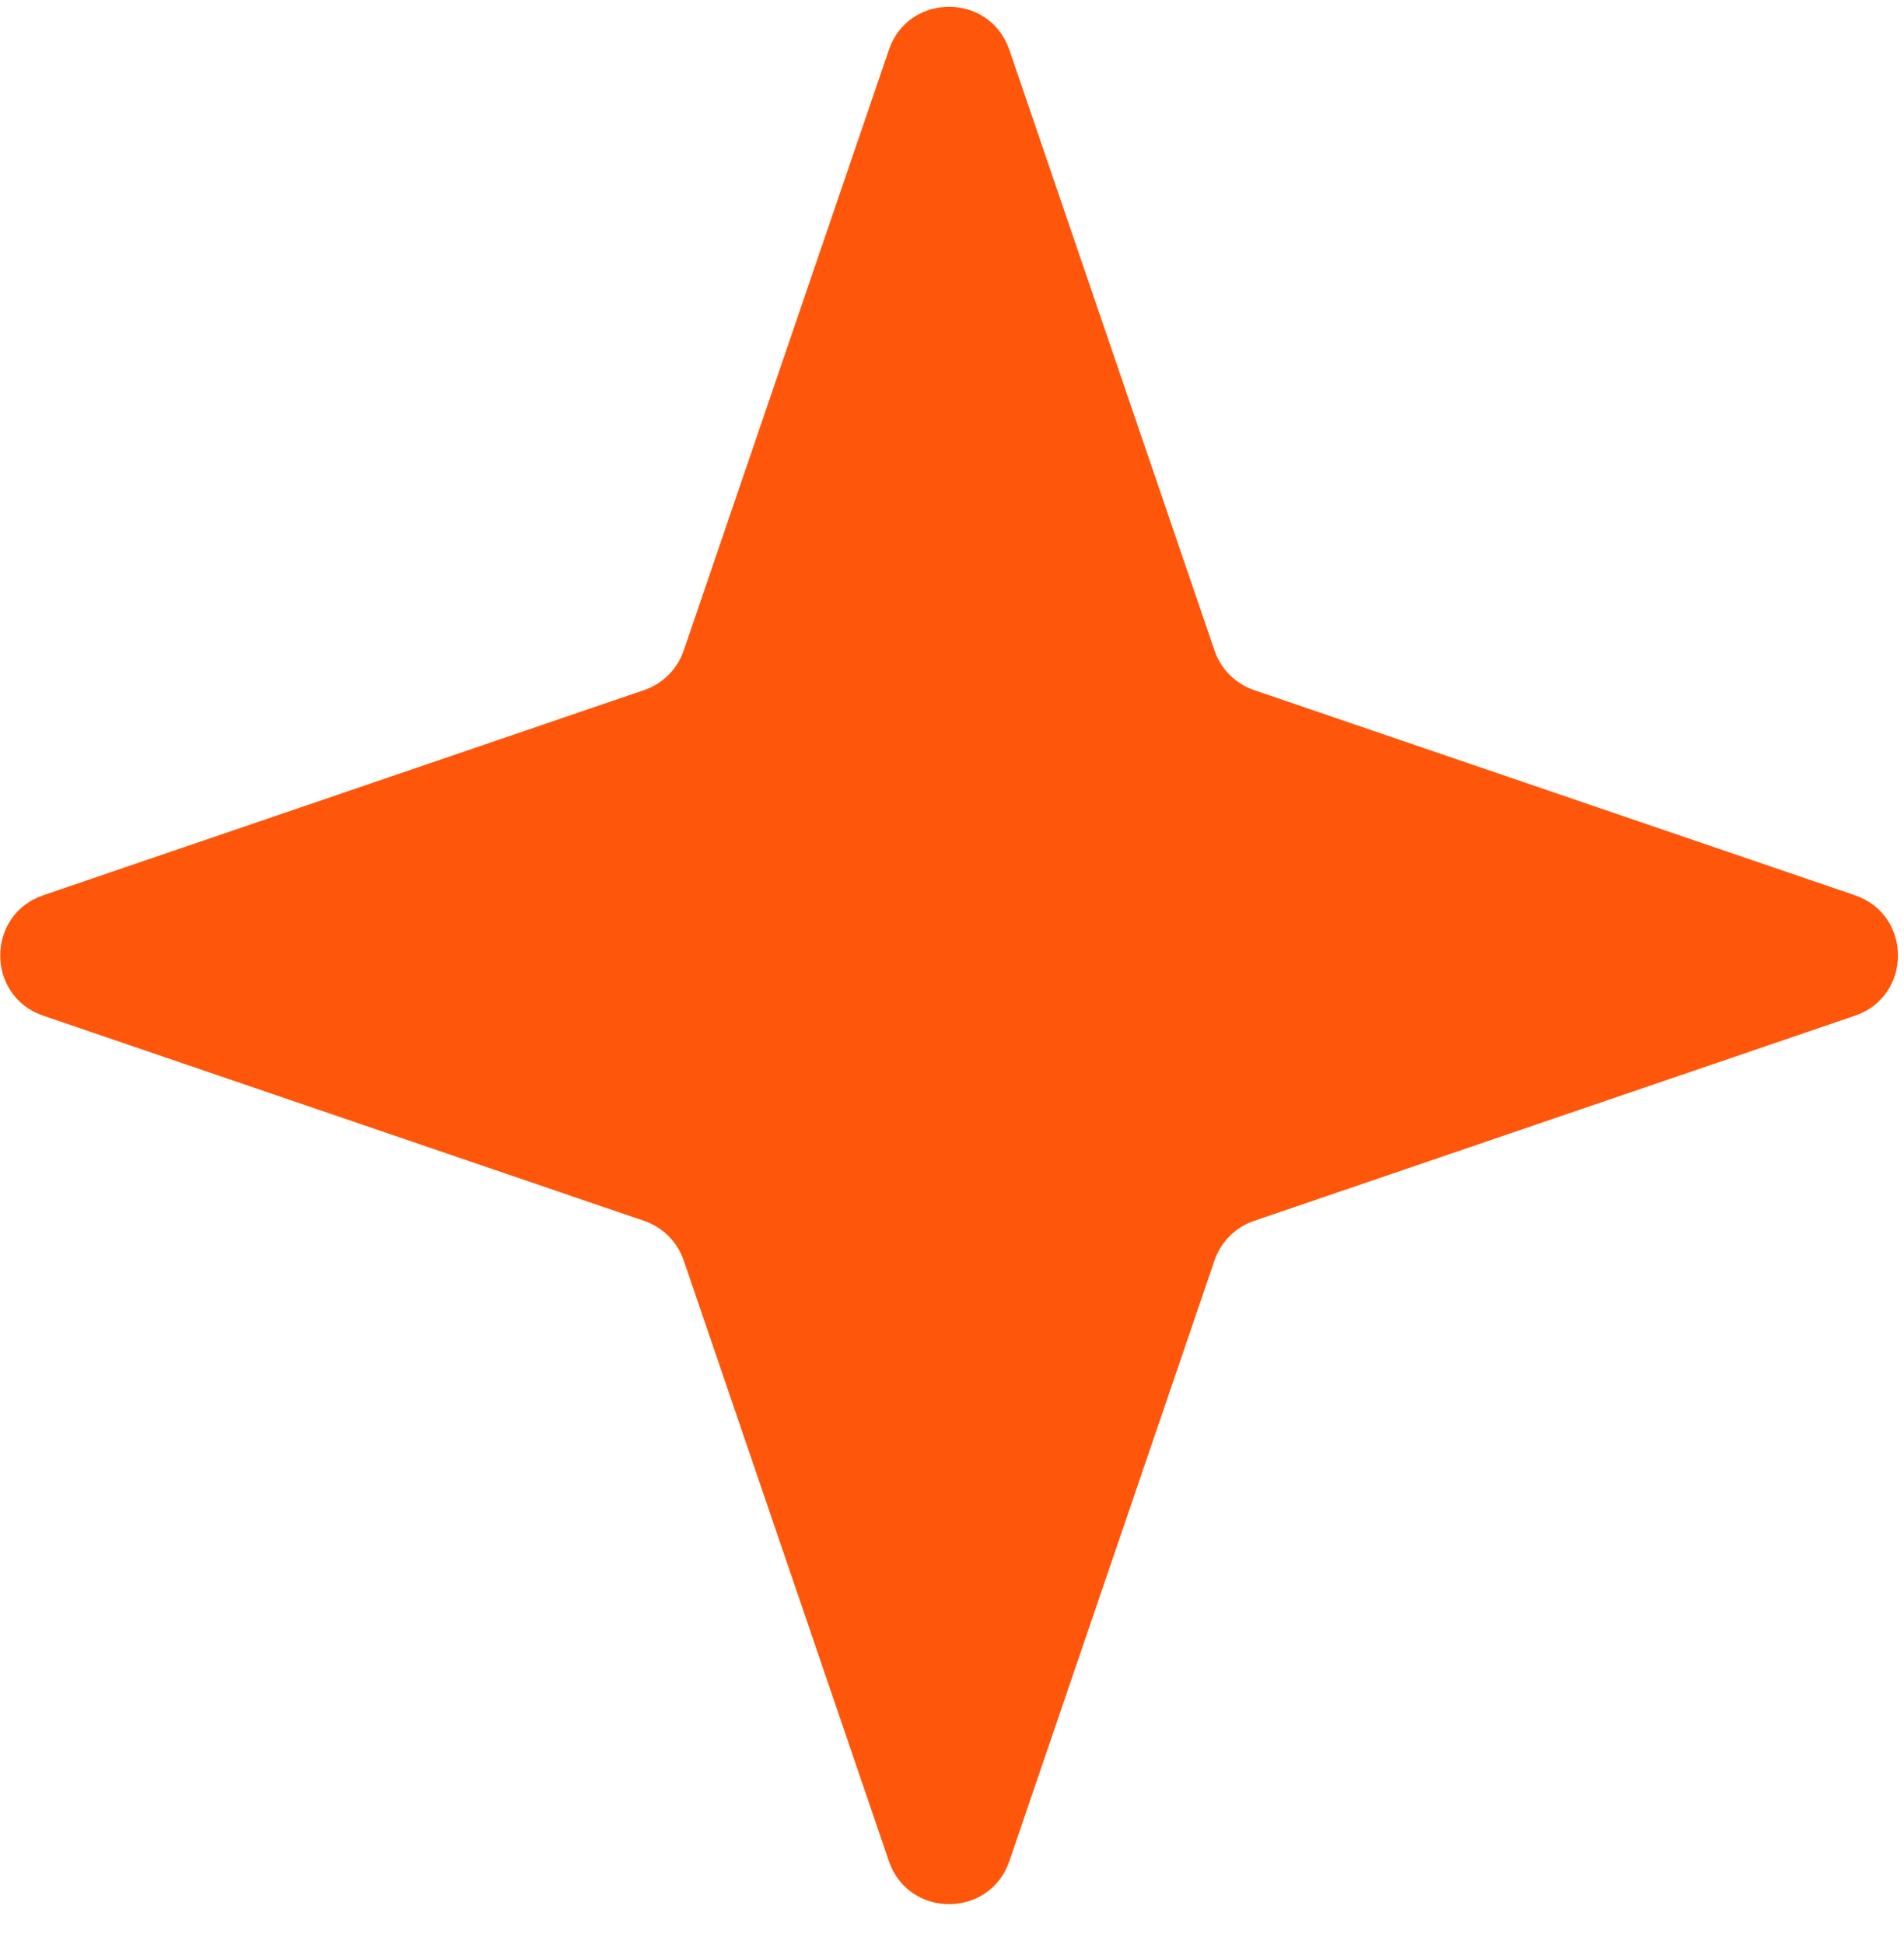 <svg width="47" height="48" viewBox="0 0 47 48" fill="none" xmlns="http://www.w3.org/2000/svg">
<path d="M21.942 1.231C22.426 -0.187 24.431 -0.187 24.916 1.231L29.98 16.06C30.137 16.521 30.498 16.882 30.959 17.039L45.788 22.103C47.206 22.588 47.206 24.593 45.788 25.078L30.959 30.142C30.498 30.299 30.137 30.66 29.98 31.121L24.916 45.95C24.431 47.368 22.426 47.368 21.942 45.95L16.878 31.121C16.72 30.66 16.359 30.299 15.898 30.142L1.069 25.078C-0.349 24.593 -0.349 22.588 1.069 22.103L15.898 17.039C16.359 16.882 16.72 16.521 16.878 16.06L21.942 1.231Z" fill="#FE570B"/>
</svg>

